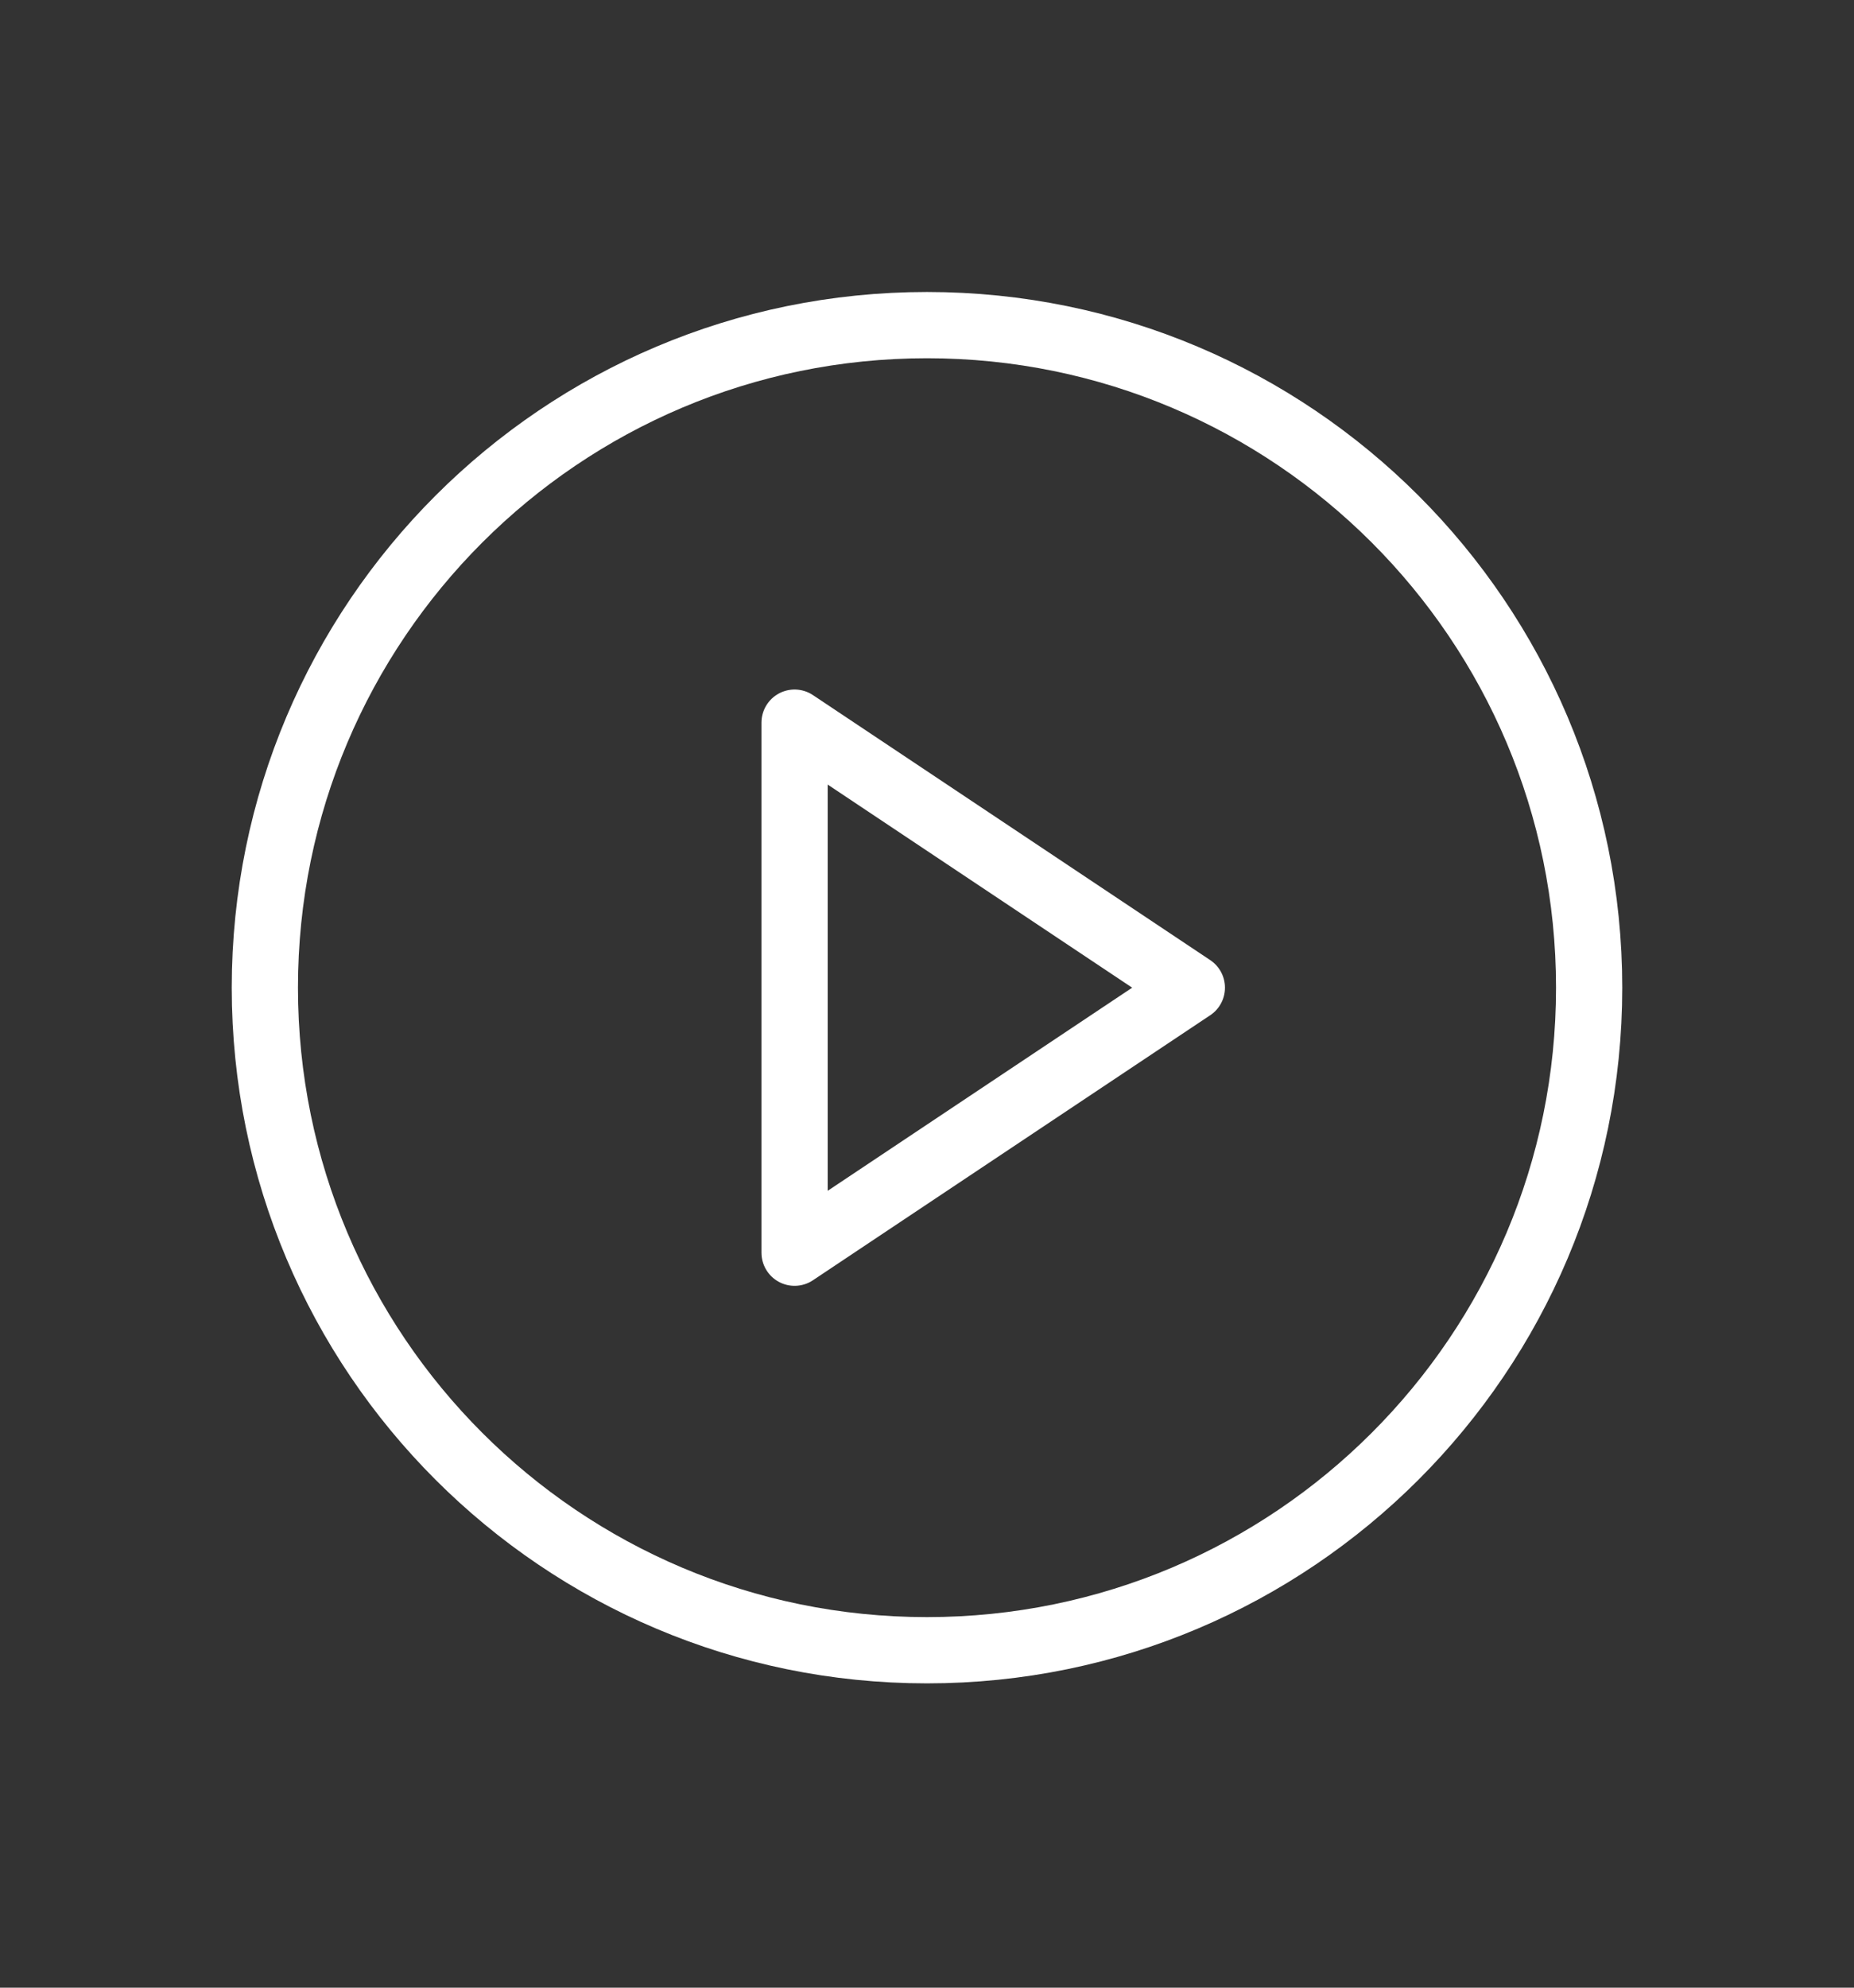 <svg width="28" height="30" viewBox="0 0 28 30" fill="none" xmlns="http://www.w3.org/2000/svg">
<rect x="0" y="0" width="28" height="30" fill="#333333" stroke="none"/>
<path d="M14 24.907C19.523 24.907 24 20.43 24 14.907C24 9.384 19.523 4.907 14 4.907C8.477 4.907 4 9.384 4 14.907C4 20.43 8.477 24.907 14 24.907Z" stroke="white" stroke-linecap="round" stroke-linejoin="round"/>
<path d="M12 10.907L18 14.907L12 18.907V10.907Z" stroke="white" stroke-linecap="round" stroke-linejoin="round"/>
</svg>
